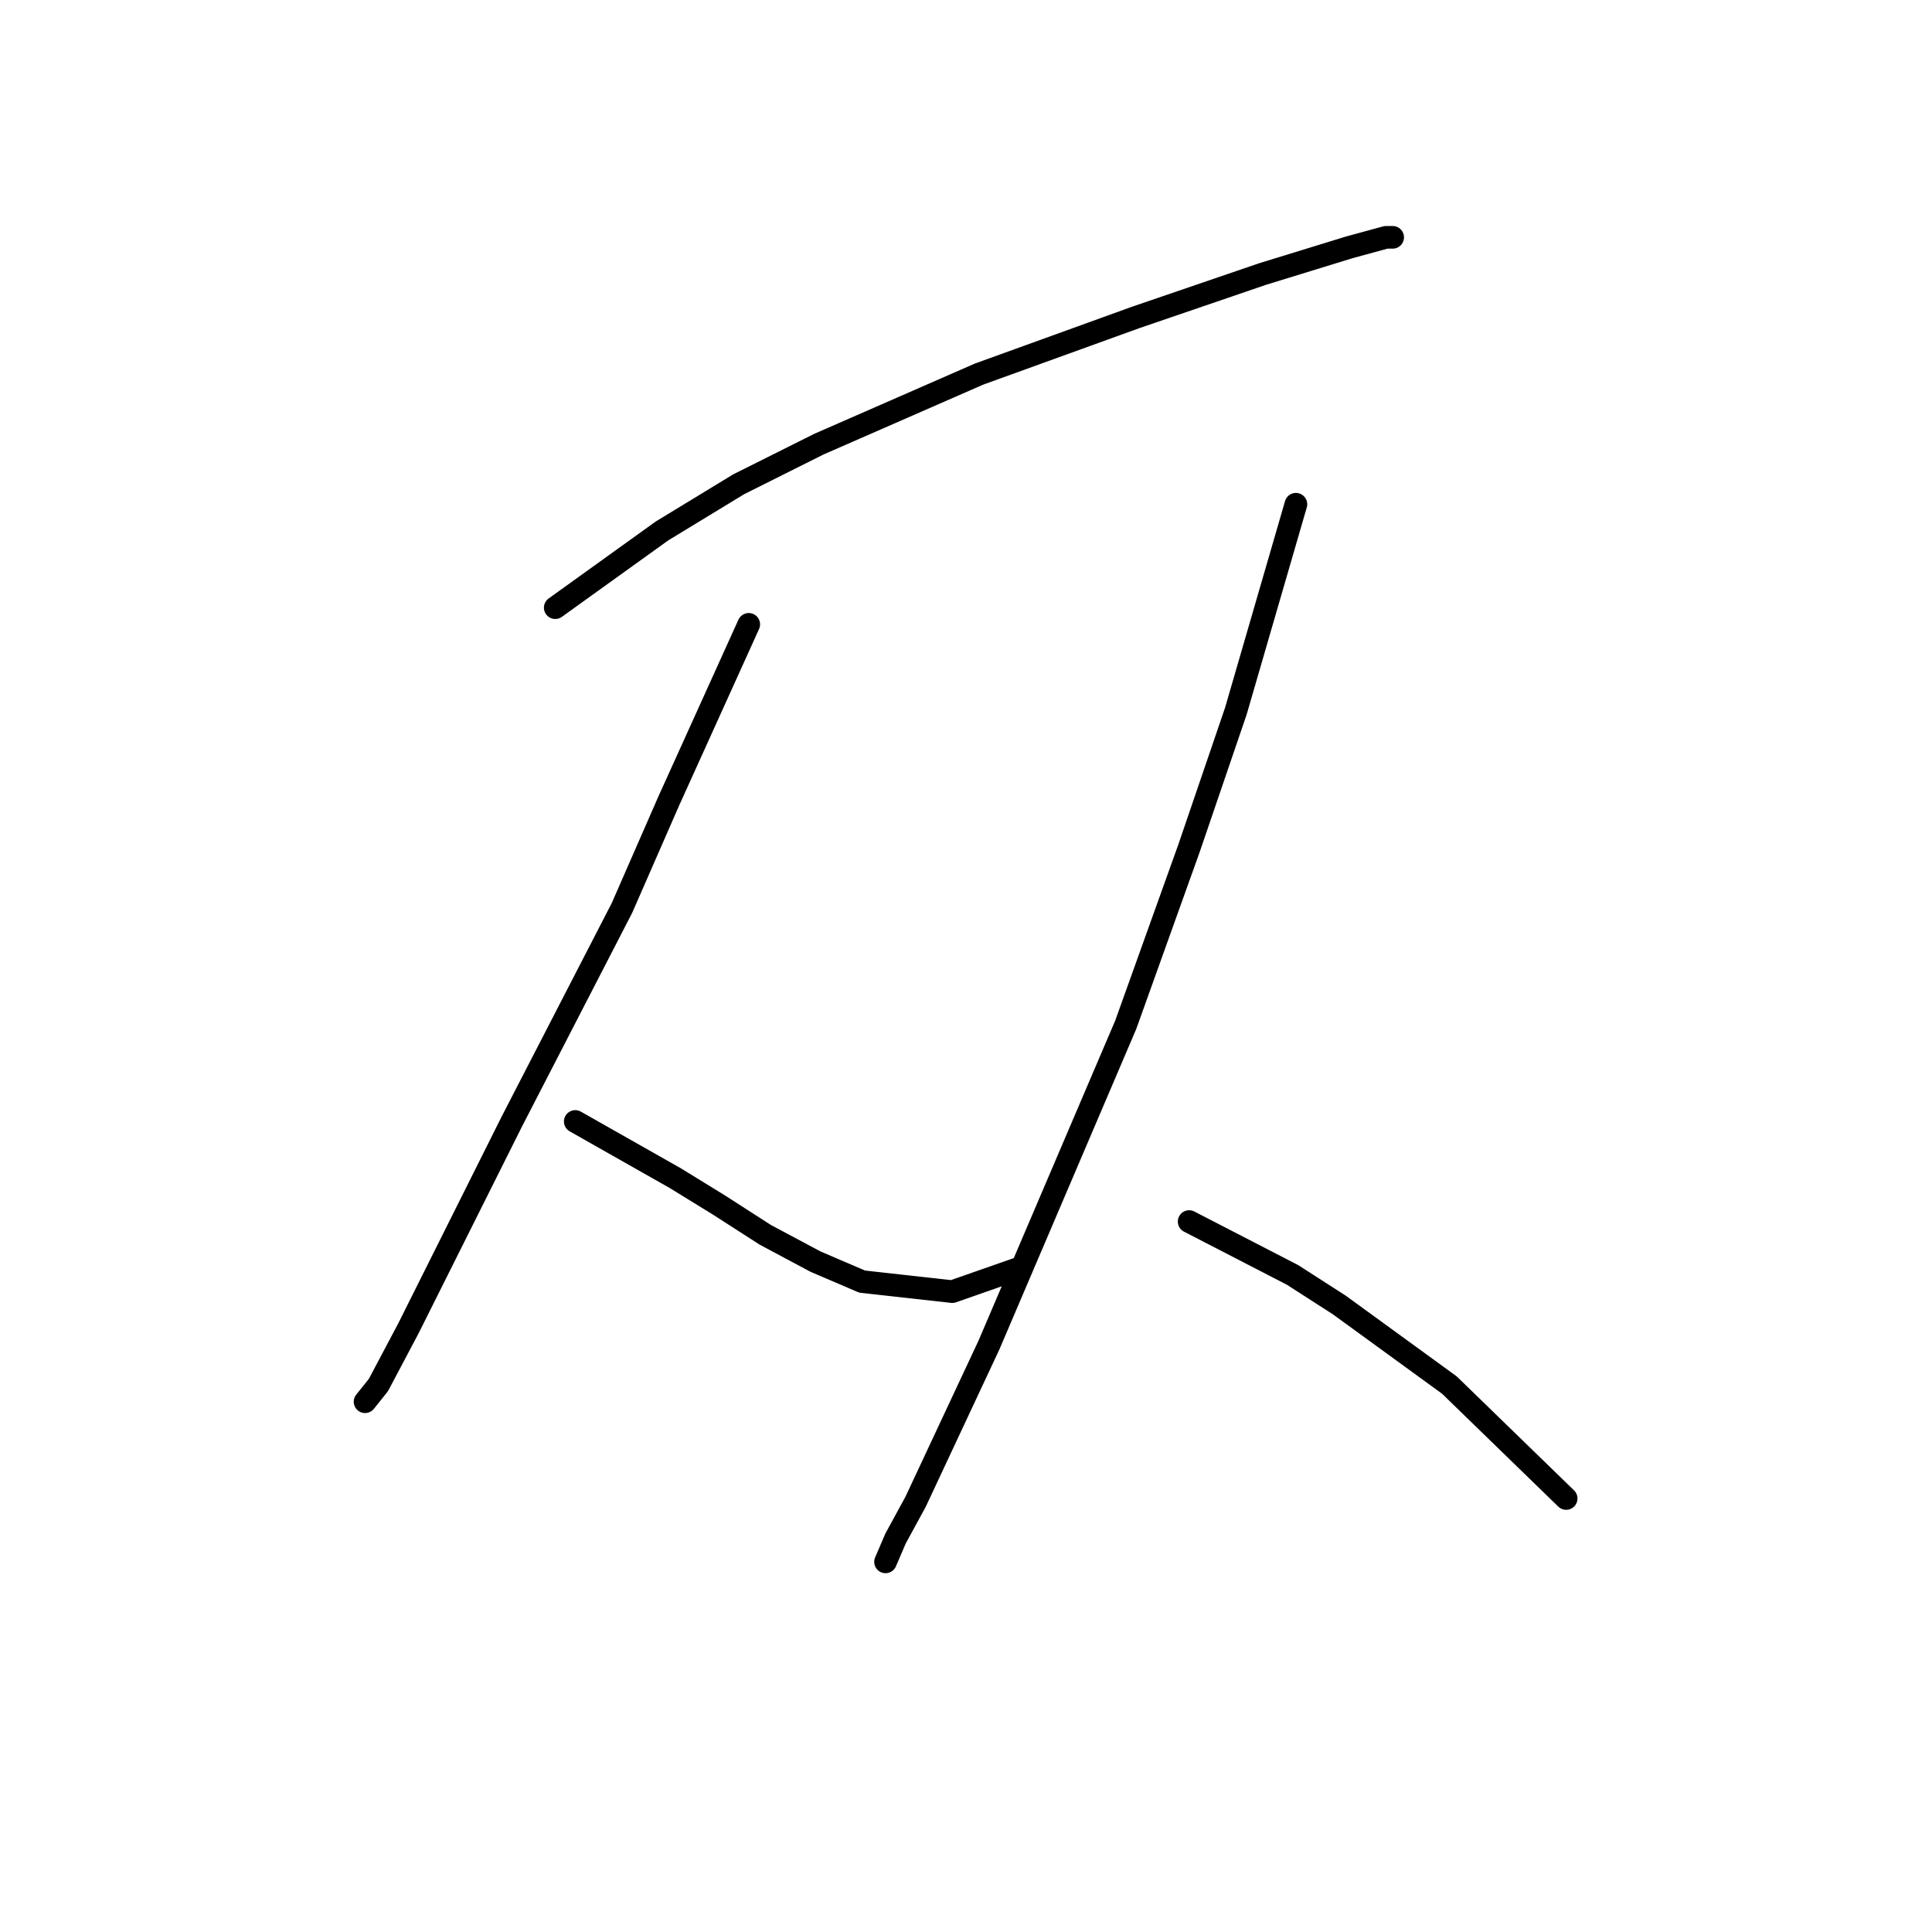 <?xml version="1.0" standalone="no"?>
    <svg width="256" height="256" xmlns="http://www.w3.org/2000/svg" version="1.1">
    <polyline stroke="black" stroke-width="3" stroke-linecap="round" fill="transparent" stroke-linejoin="round" points="73.572 80.52 87.719 70.352 97.887 64.163 108.497 58.858 129.717 49.574 150.495 42.058 167.294 36.311 178.788 32.774 183.651 31.448 184.536 31.448 184.536 31.448 " />
        <polyline stroke="black" stroke-width="3" stroke-linecap="round" fill="transparent" stroke-linejoin="round" points="99.213 82.73 88.603 106.161 82.414 120.308 67.825 148.601 54.12 176.01 50.141 183.526 48.373 185.736 48.373 185.736 " />
        <polyline stroke="black" stroke-width="3" stroke-linecap="round" fill="transparent" stroke-linejoin="round" points="76.224 148.601 89.487 156.117 95.234 159.653 101.423 163.632 108.055 167.169 114.244 169.821 126.18 171.147 135.022 168.053 135.022 168.053 " />
        <polyline stroke="black" stroke-width="3" stroke-linecap="round" fill="transparent" stroke-linejoin="round" points="171.715 66.815 163.758 94.224 157.568 112.35 149.169 135.781 131.043 178.221 121.317 198.999 118.665 203.862 117.338 206.956 117.338 206.956 " />
        <polyline stroke="black" stroke-width="3" stroke-linecap="round" fill="transparent" stroke-linejoin="round" points="157.568 161.864 171.273 168.937 177.462 172.916 192.051 183.526 207.524 198.557 207.524 198.557 " />
        </svg>